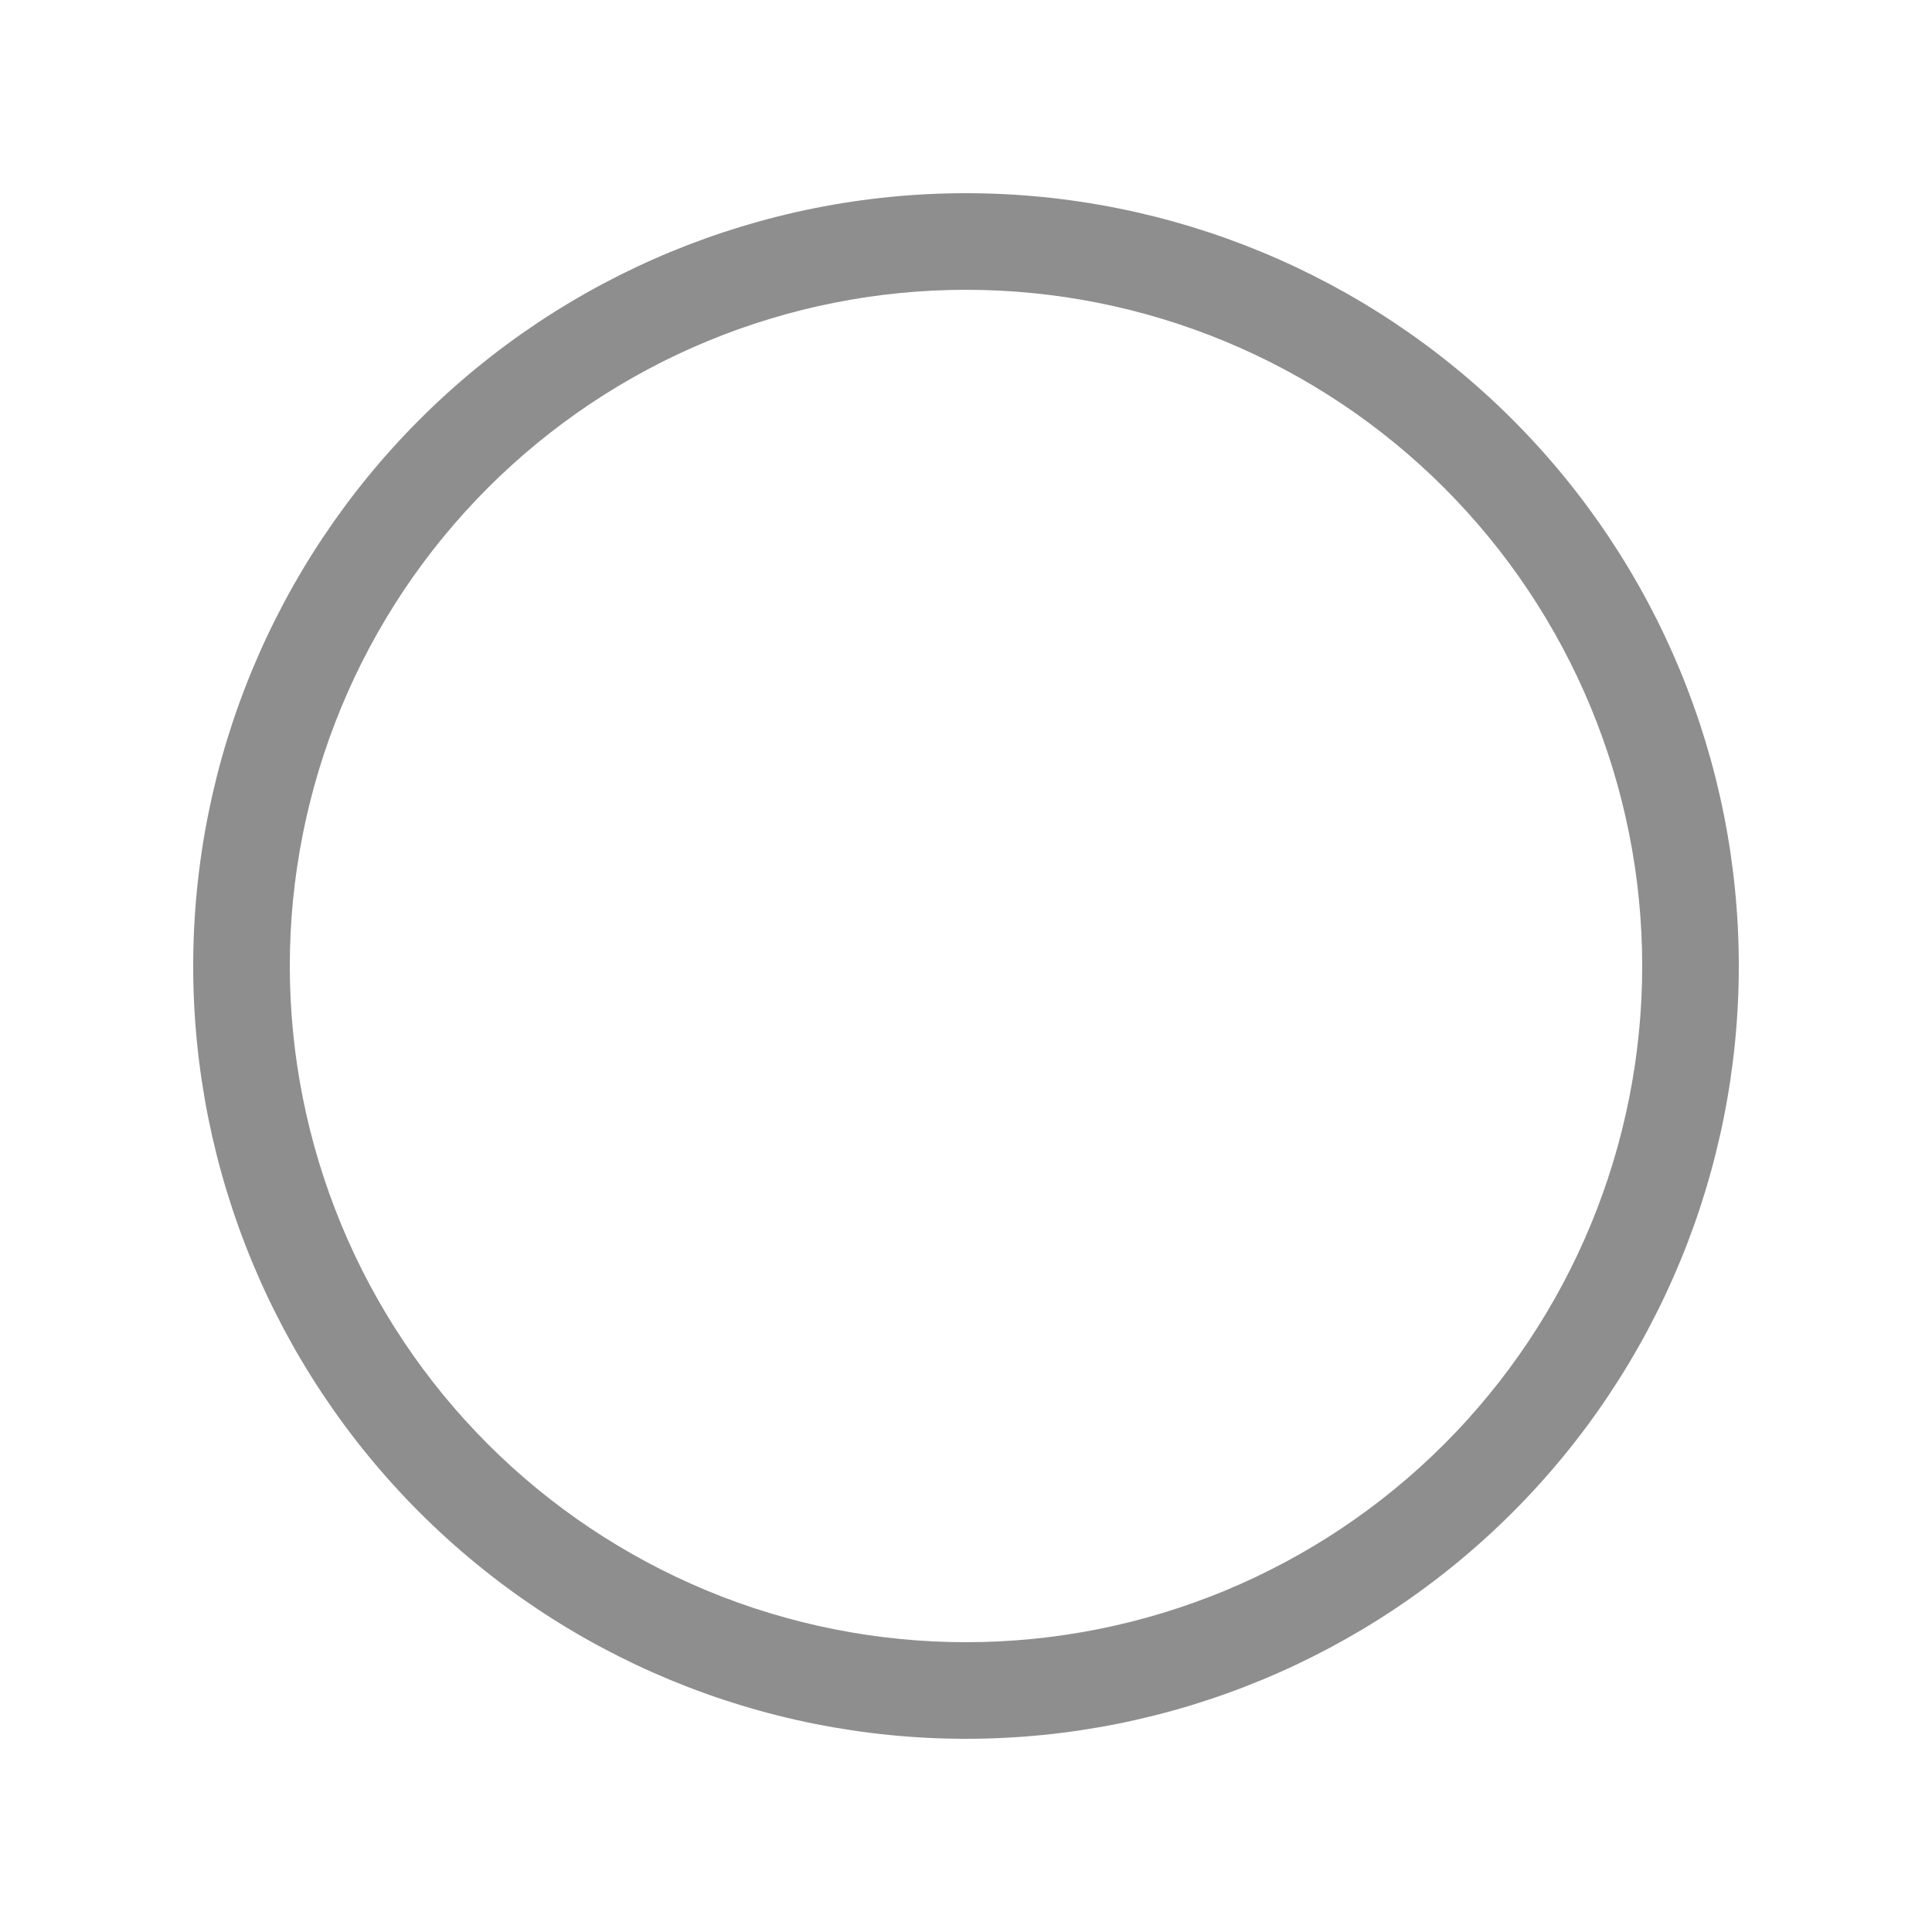 <svg width="24" height="24" viewBox="0 0 24 24" fill="none" xmlns="http://www.w3.org/2000/svg">
<path d="M12 3.6C10.897 3.6 9.805 3.817 8.786 4.239C7.767 4.661 6.841 5.28 6.061 6.06C5.281 6.84 4.662 7.766 4.24 8.785C3.818 9.805 3.6 10.897 3.6 12C3.6 13.103 3.818 14.195 4.24 15.214C4.662 16.234 5.281 17.16 6.061 17.94C6.841 18.72 7.767 19.338 8.786 19.761C9.805 20.183 10.897 20.4 12 20.4C14.228 20.4 16.365 19.515 17.94 17.94C19.515 16.364 20.4 14.228 20.4 12C20.4 9.772 19.515 7.636 17.94 6.06C16.365 4.485 14.228 3.6 12 3.6ZM2.4 12C2.4 9.454 3.412 7.012 5.212 5.212C7.013 3.411 9.454 2.4 12 2.4C14.546 2.4 16.988 3.411 18.789 5.212C20.589 7.012 21.6 9.454 21.6 12C21.6 14.546 20.589 16.988 18.789 18.788C16.988 20.588 14.546 21.6 12 21.6C9.454 21.6 7.013 20.588 5.212 18.788C3.412 16.988 2.4 14.546 2.4 12Z" fill="#8E8E8E"/>
</svg>
